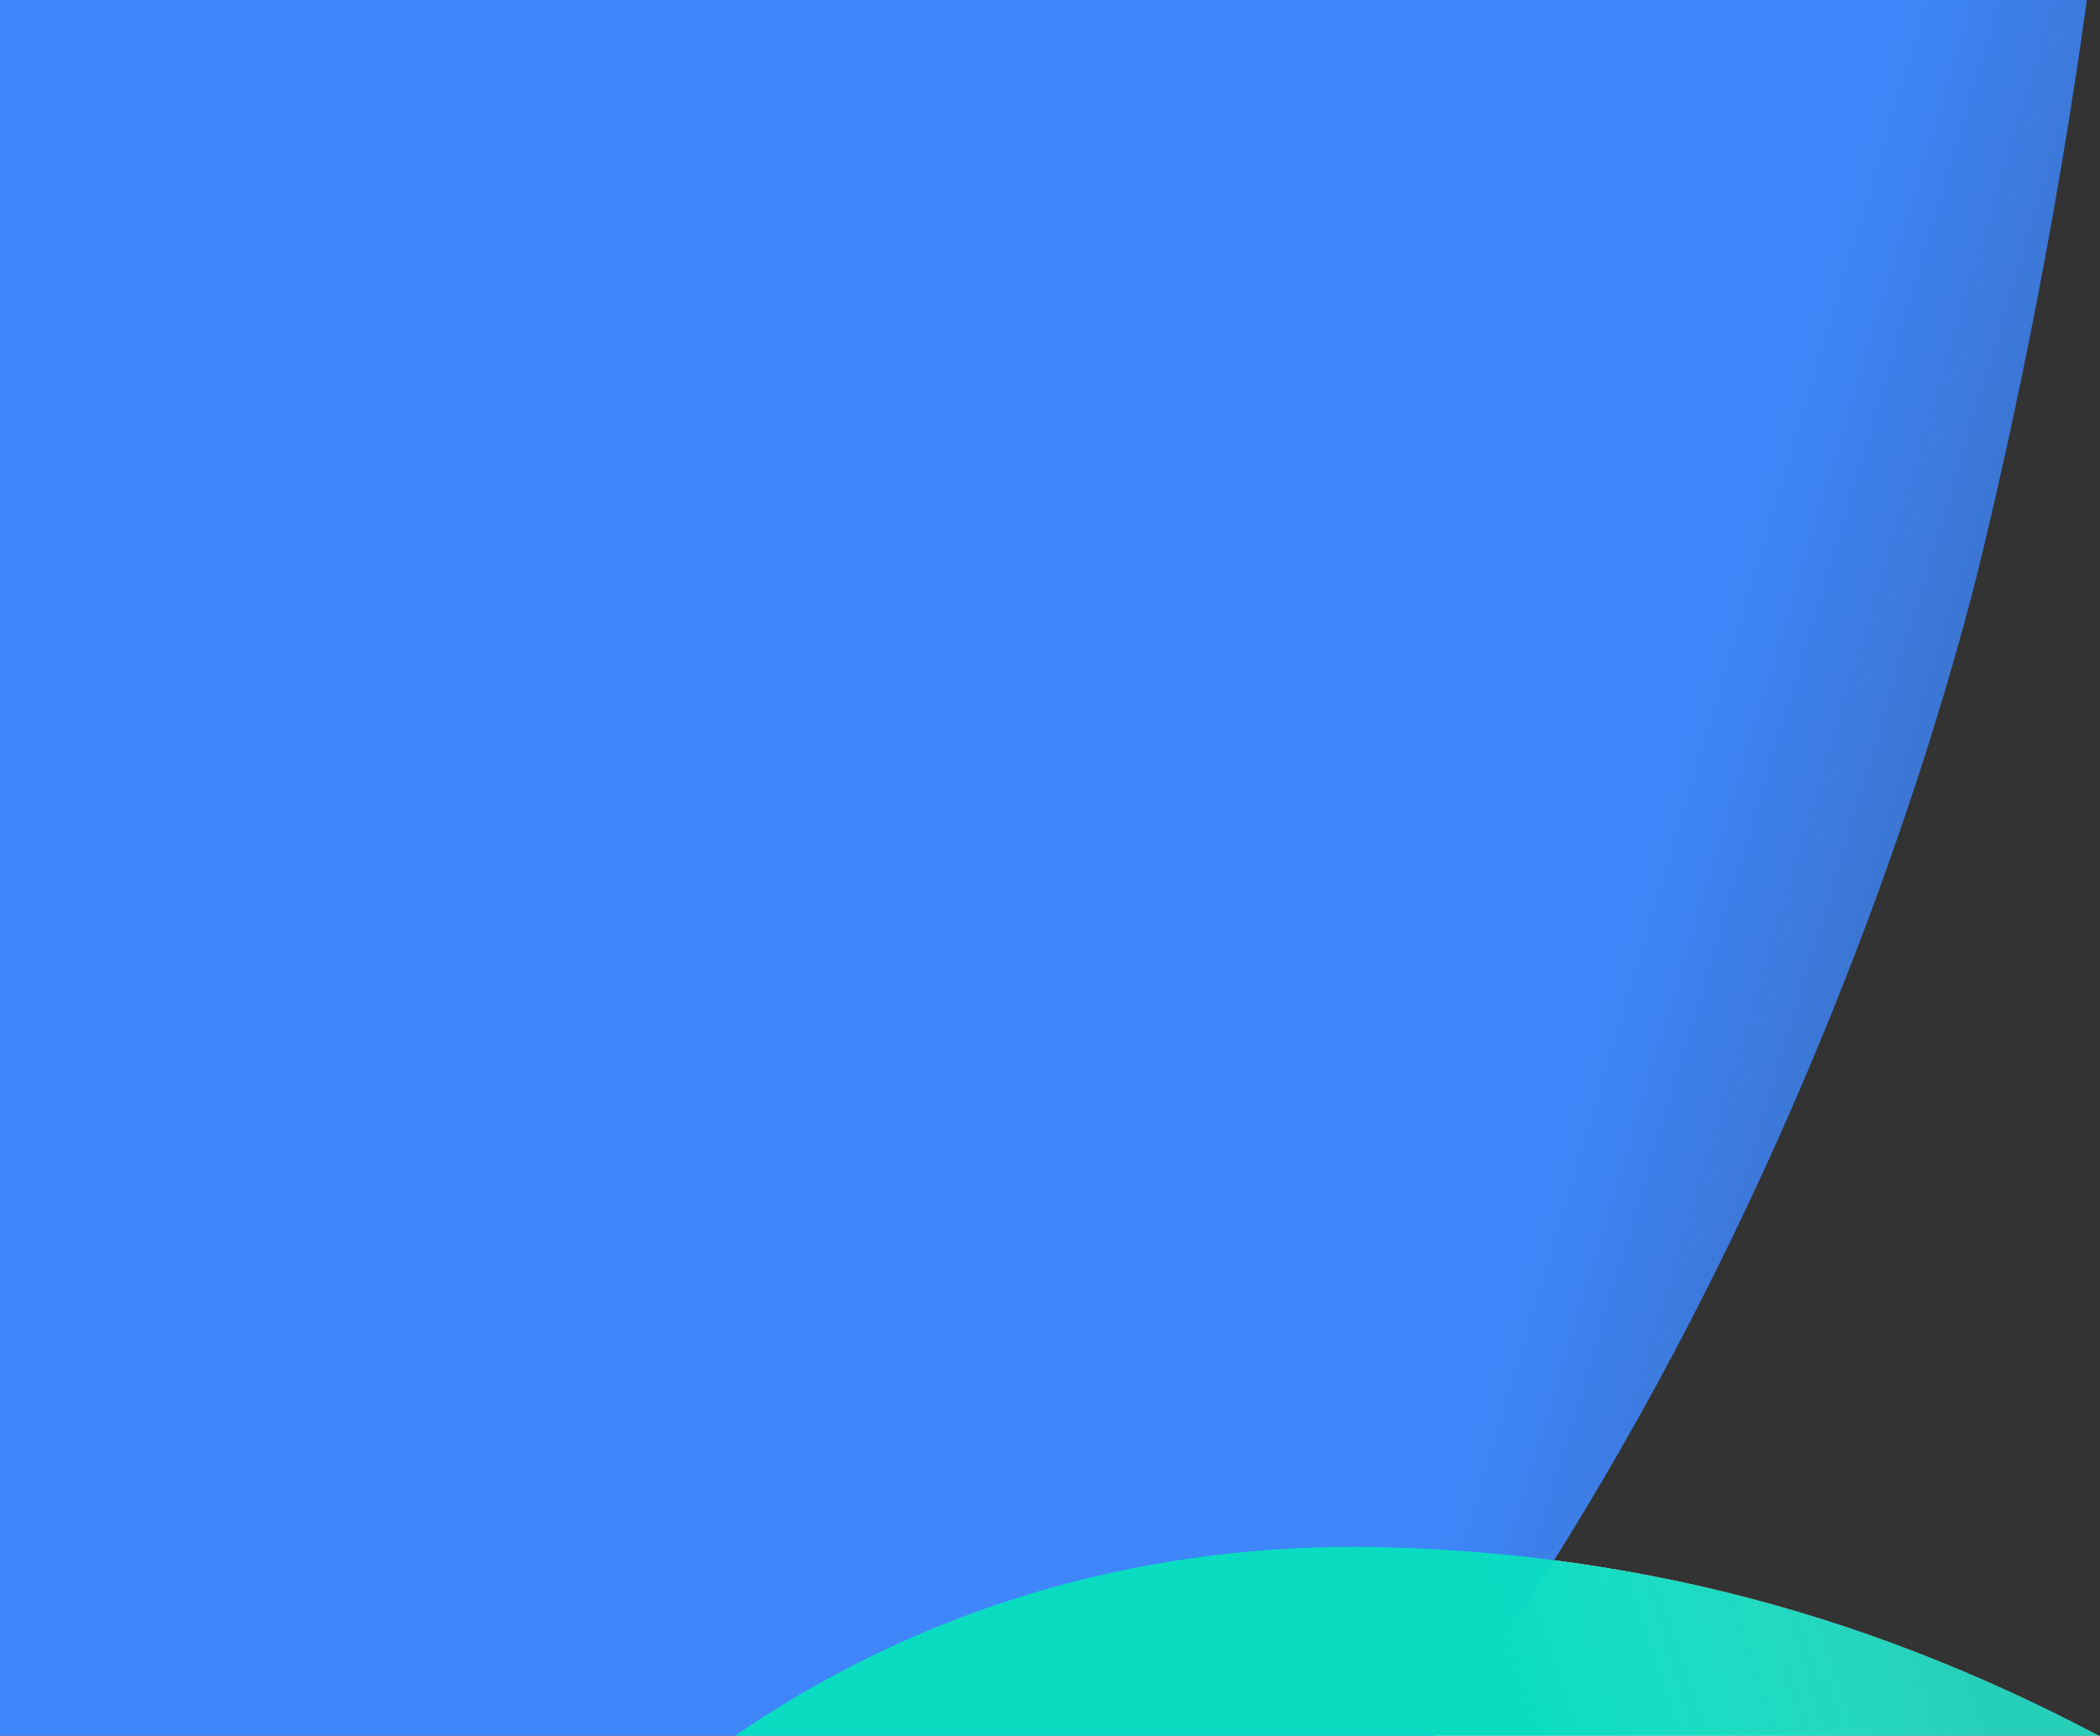 <?xml version="1.0" encoding="UTF-8" standalone="no"?>
<svg width="675px" height="558px" viewBox="0 0 675 558" version="1.1" xmlns="http://www.w3.org/2000/svg" xmlns:xlink="http://www.w3.org/1999/xlink">
    <rect x="0" y="0" width="675" height="558" fill="#333333" stroke="none"/>
    <!-- Generator: Sketch 3.8.1 (29687) - http://www.bohemiancoding.com/sketch -->
    <title>Hero - Egg 1</title>
    <desc>Created with Sketch.</desc>
    <defs>
        <linearGradient x1="98.903%" y1="29.823%" x2="87.387%" y2="17.071%" id="linearGradient-1">
            <stop stop-color="#FFFFFF" stop-opacity="0.5" offset="0%"></stop>
            <stop stop-color="#FFFFFF" offset="68.471%"></stop>
            <stop stop-color="#FFFFFF" offset="100%"></stop>
        </linearGradient>
        <linearGradient x1="41.308%" y1="39.746%" x2="10.369%" y2="67.05%" id="linearGradient-2">
            <stop stop-color="#3E86FA" offset="0%"></stop>
            <stop stop-color="#3E86FA" offset="86.209%"></stop>
            <stop stop-color="#3E86FA" stop-opacity="0.8" offset="100%"></stop>
        </linearGradient>
        <linearGradient x1="98.559%" y1="28.638%" x2="87.036%" y2="16.72%" id="linearGradient-3">
            <stop stop-color="#09DCC1" stop-opacity="0.8" offset="0%"></stop>
            <stop stop-color="#09DCC1" offset="68.78%"></stop>
            <stop stop-color="#09DCC1" offset="100%"></stop>
        </linearGradient>
    </defs>
    <g id="_assets" stroke="none" stroke-width="1" fill="none" fill-rule="evenodd">
        <g id="Hero---Egg-1" transform="translate(-930, -852)">
            <g id="Image">
                <g id="Group-20">
                    <path d="M1162.658,2402.276 C1356.79,2535.01 1582.305,2550.222 1717.505,2496.791 C1852.704,2443.36 1935.743,2185.369 1974.19,2011.257 C2012.637,1837.145 2038.79,1675.529 1946.587,1506.002 C1854.384,1336.475 1668.083,1292.988 1526.111,1334.698 C1384.139,1376.409 1318.792,1436.381 1175.5,1702.624 C1032.207,1968.868 968.525,2269.542 1162.658,2402.276 Z" id="Path-12-Copy-2" fill="url(#linearGradient-1)" transform="translate(1525.166, 1922.755) rotate(-60) translate(-1525.166, -1922.755) "></path>
                    <path d="M981.154,1736.183 C1156.43,1832.126 1445.259,1833.177 1546.902,1473.203 C1648.546,1113.228 1630.461,710.971 1422.382,432.861 C1214.303,154.75 891.186,122.564 700.649,226.17 C510.111,329.777 405.833,525.235 405.833,805.511 C405.833,1085.786 568.671,1325.396 608.966,1379.817 C649.26,1434.238 805.879,1640.24 981.154,1736.183 Z" id="Path-13" fill="url(#linearGradient-2)" transform="translate(1006.444, 981.291) rotate(-130) translate(-1006.444, -981.291) "></path>
                    <path d="M1162.658,2402.276 C1356.79,2535.01 1582.305,2550.222 1717.505,2496.791 C1852.704,2443.36 1935.743,2185.369 1974.19,2011.257 C2012.637,1837.145 2038.79,1675.529 1946.587,1506.002 C1854.384,1336.475 1668.083,1292.988 1526.111,1334.698 C1384.139,1376.409 1318.792,1436.381 1175.5,1702.624 C1032.207,1968.868 968.525,2269.542 1162.658,2402.276 Z" id="Path-12" fill="url(#linearGradient-3)" style="mix-blend-mode: multiply;" transform="translate(1525.166, 1922.755) rotate(-60) translate(-1525.166, -1922.755) "></path>
                </g>
            </g>
        </g>
    </g>
</svg>